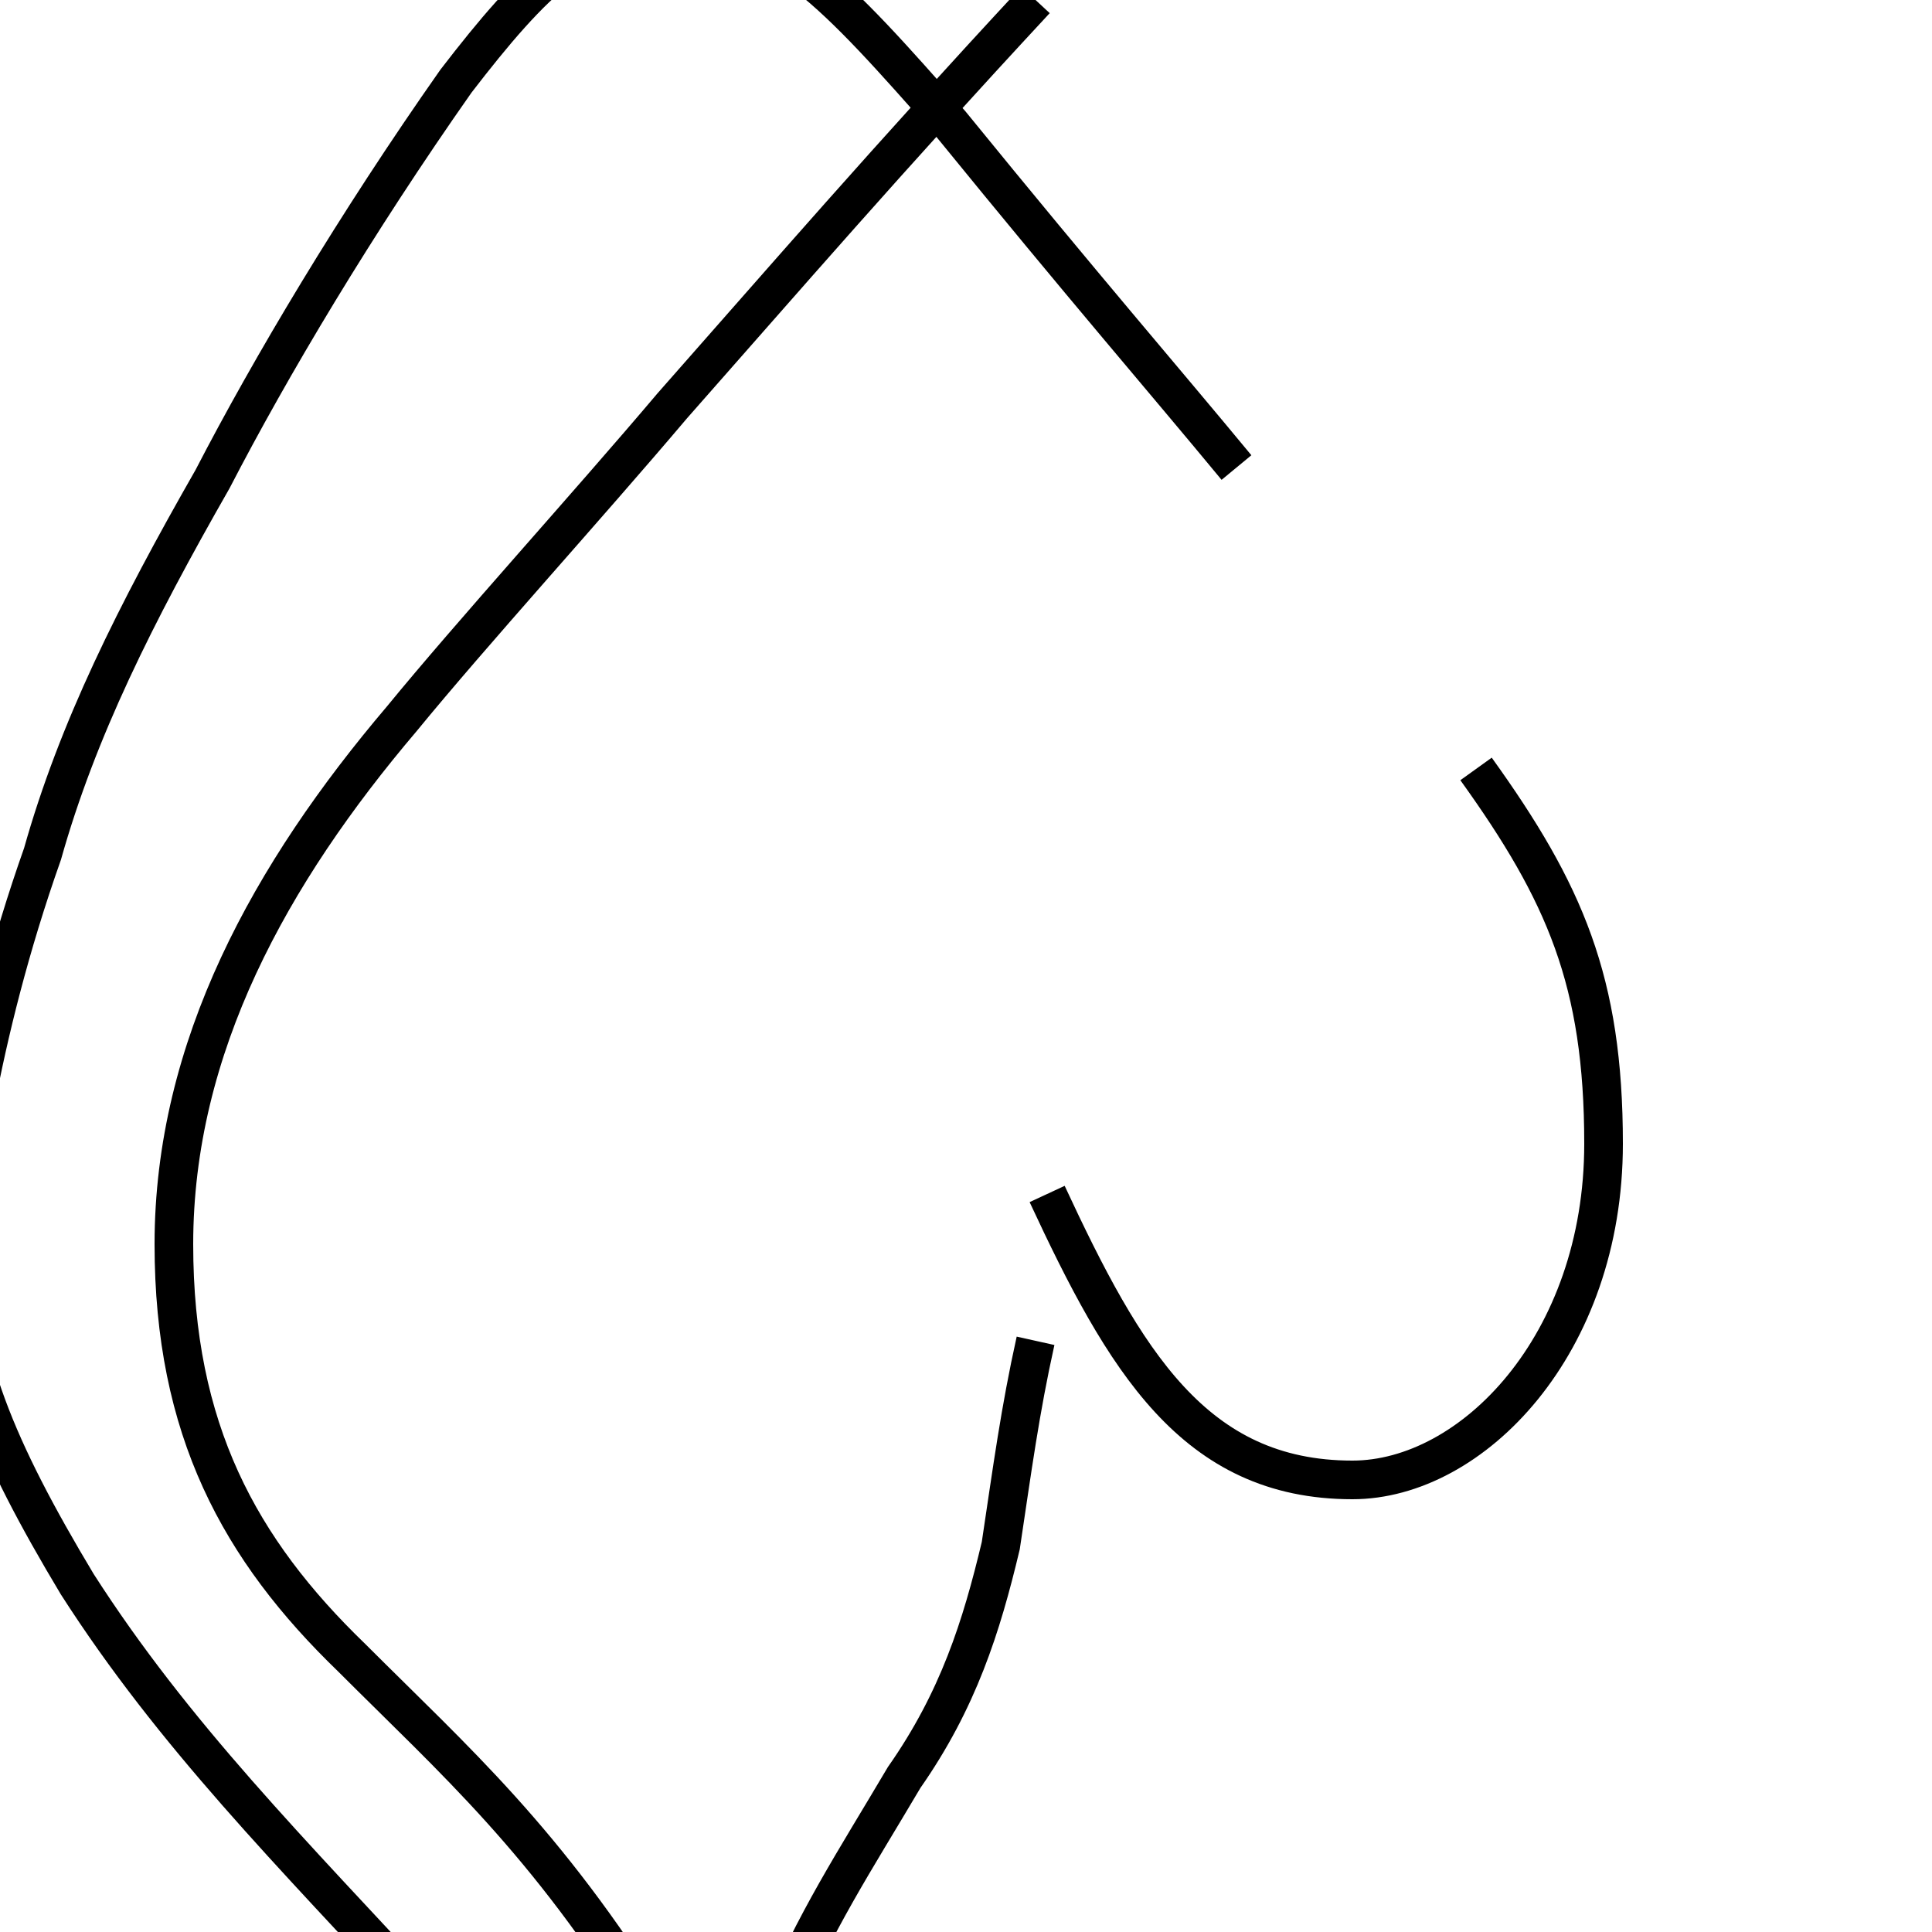 <?xml version='1.0' encoding='utf8'?>
<svg viewBox="0.0 -6.0 50.0 50.0" version="1.1" xmlns="http://www.w3.org/2000/svg">
<rect x="0.0" y="-6.0" width="50.0" height="50.0" fill="#808080" stroke="none"/>
<rect x="-1000" y="-1000" width="2000" height="2000" stroke="white" fill="white"/>
<g style="fill:white;stroke:#000000;  stroke-width:1">
<path d="M 26.8 -9.3 C 26.4 -7.5 26.2 -6.0 25.9 -4.0 C 25.4 -1.9 24.8 0.0 23.4 2.0 C 22.1 4.2 21.1 5.7 20.1 8.1 C 19.6 9.4 19.4 9.8 18.9 9.8 C 18.4 9.8 17.9 9.4 16.9 8.1 C 14.1 3.6 11.8 1.6 9.1 -1.1 C 6.2 -3.9 4.5 -7.0 4.5 -11.8 C 4.5 -16.9 7.0 -21.4 10.4 -25.4 C 12.2 -27.6 15.2 -30.9 17.4 -33.5 C 20.4 -36.9 22.9 -39.8 26.8 -44.0 M 38.2 -24.1 C 40.5 -20.9 41.5 -18.6 41.5 -14.4 C 41.5 -9.2 38.1 -5.7 35.0 -5.7 C 30.9 -5.7 29.1 -8.8 27.1 -13.1 M 32.0 -31.9 C 30.1 -34.2 28.1 -36.5 24.6 -40.8 C 21.6 -44.2 20.1 -45.9 17.4 -45.9 C 15.2 -45.9 13.8 -44.5 11.8 -41.9 C 9.2 -38.2 7.0 -34.5 5.5 -31.6 C 3.5 -28.1 2.0 -25.1 1.1 -21.9 C -0.6 -17.1 -1.1 -12.9 -1.1 -11.7 C -1.1 -8.9 -0.1 -6.5 2.0 -3.0 C 4.5 0.9 7.5 3.9 11.1 7.8 C 13.6 10.6 16.1 13.2 18.9 15.8 C 21.1 17.9 23.1 19.6 26.8 23.6" transform="translate(0.0 38.0)" />
</g>
</svg>